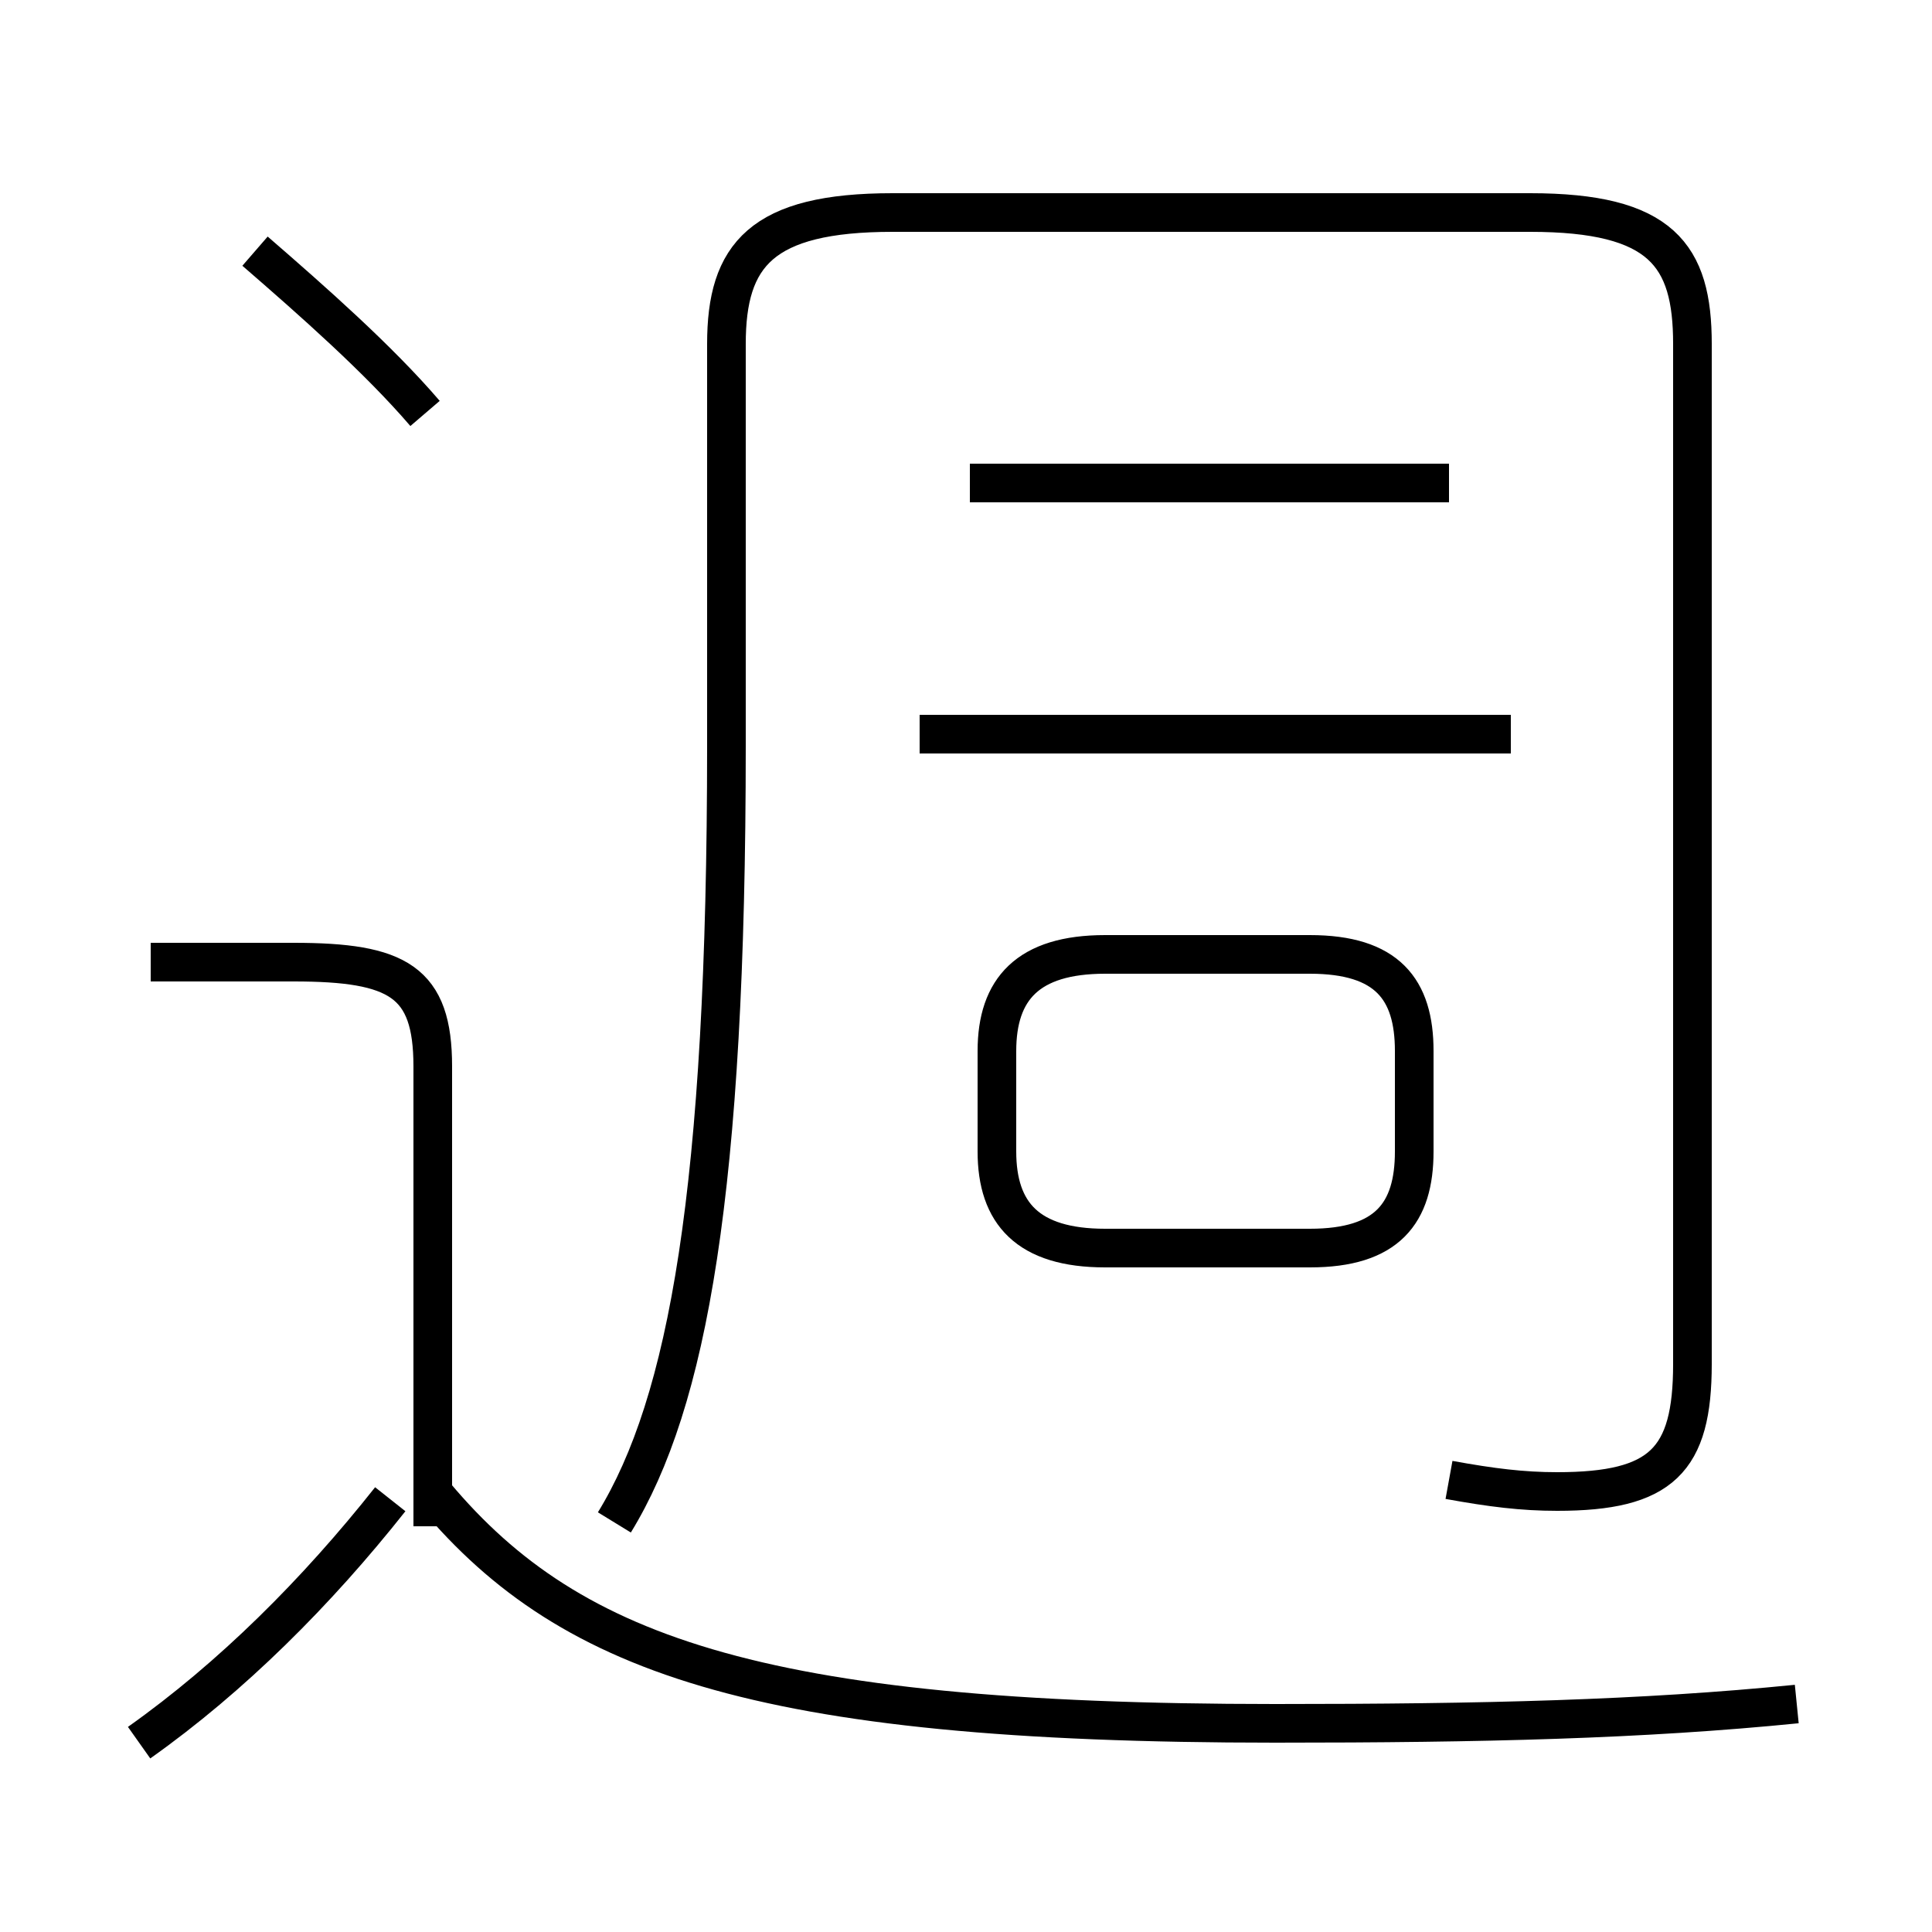 <?xml version='1.0' encoding='utf8'?>
<svg viewBox="0.0 -44.0 50.0 50.0" version="1.1" xmlns="http://www.w3.org/2000/svg">
<rect x="0.0" y="-44.0" width="50.0" height="50.0" fill="#808080" stroke="none"/>
<rect x="-1000" y="-1000" width="2000" height="2000" stroke="white" fill="white"/>
<g style="fill:none; stroke:#000000;  stroke-width:1">
<path d="M 37.5 31.5 L 25.1 31.5 M 39.1 25.0 L 23.8 25.0 M 37.5 5.7 C 38.6 5.5 39.4 5.4 40.3 5.4 C 43.0 5.4 43.8 6.2 43.8 8.7 L 43.8 35.1 C 43.8 37.4 43.0 38.5 39.6 38.5 L 23.1 38.5 C 19.7 38.5 18.8 37.4 18.8 35.1 L 18.8 24.7 C 18.8 13.2 17.8 7.7 15.9 4.6 M 29.9 11.7 L 33.9 11.7 C 35.9 11.7 36.6 12.6 36.6 14.2 L 36.6 16.8 C 36.6 18.4 35.9 19.3 33.9 19.3 L 28.6 19.3 C 26.6 19.3 25.8 18.4 25.8 16.8 L 25.8 14.2 C 25.8 12.6 26.6 11.7 28.6 11.7 Z M 11.0 33.3 C 9.8 34.7 8.1 36.2 6.6 37.5 M 3.6 -1.1 C 6.0 0.6 8.2 2.8 10.1 5.2 M 11.2 4.5 L 11.2 16.4 C 11.2 18.6 10.3 19.1 7.6 19.1 L 3.9 19.1 M 46.5 -0.1 C 42.5 -0.5 38.4 -0.6 33.0 -0.6 C 19.5 -0.6 14.6 1.2 11.1 5.5 " transform="scale(1, -1)" />
</g>
</svg>
